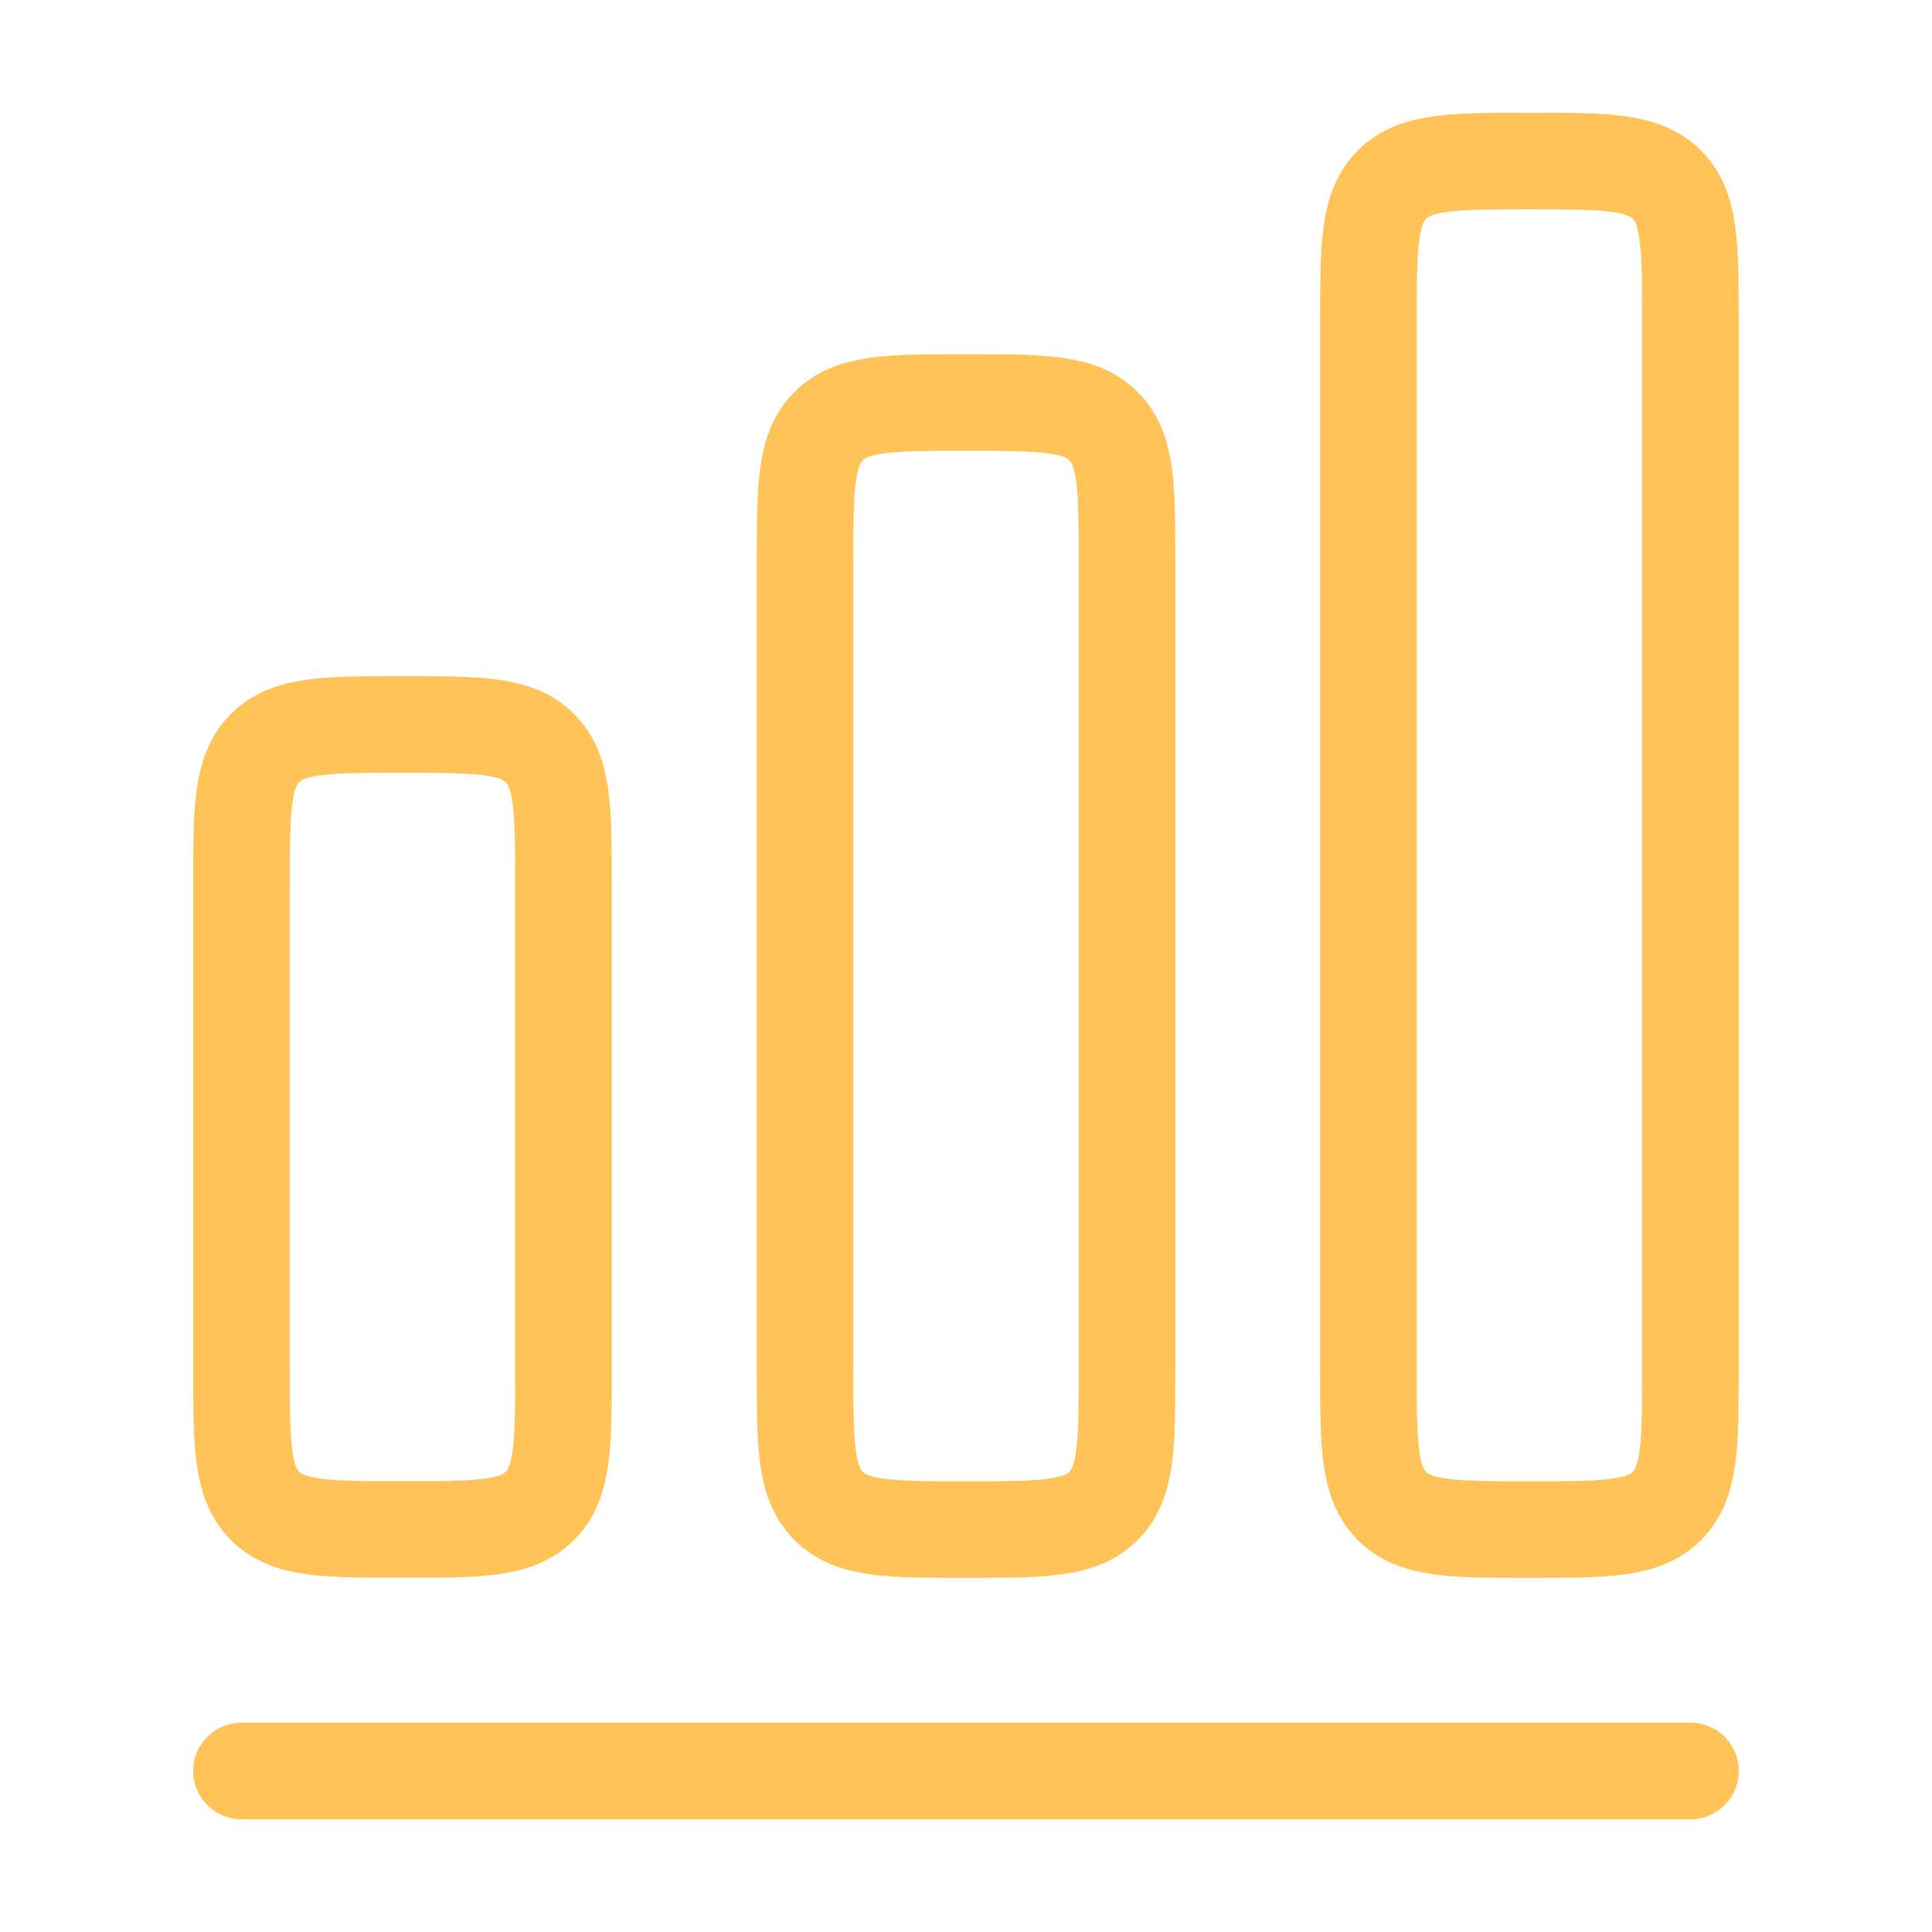 <svg width="20" height="20" viewBox="0 0 20 20" fill="none" xmlns="http://www.w3.org/2000/svg">
<path d="M2.5 18.333H17.5" stroke="#FFC357" stroke-linecap="round" stroke-linejoin="round"/>
<path d="M2.5 9.167C2.5 8.381 2.5 7.988 2.744 7.744C2.988 7.5 3.381 7.5 4.167 7.5C4.952 7.5 5.345 7.5 5.589 7.744C5.833 7.988 5.833 8.381 5.833 9.167V14.167C5.833 14.952 5.833 15.345 5.589 15.589C5.345 15.833 4.952 15.833 4.167 15.833C3.381 15.833 2.988 15.833 2.744 15.589C2.5 15.345 2.5 14.952 2.5 14.167V9.167Z" stroke="#FFC357"/>
<path d="M8.334 5.834C8.334 5.048 8.334 4.655 8.578 4.411C8.822 4.167 9.215 4.167 10.001 4.167C10.786 4.167 11.179 4.167 11.423 4.411C11.667 4.655 11.667 5.048 11.667 5.834V14.167C11.667 14.953 11.667 15.345 11.423 15.59C11.179 15.834 10.786 15.834 10.001 15.834C9.215 15.834 8.822 15.834 8.578 15.59C8.334 15.345 8.334 14.953 8.334 14.167V5.834Z" stroke="#FFC357"/>
<path d="M14.166 3.334C14.166 2.548 14.166 2.155 14.41 1.911C14.654 1.667 15.047 1.667 15.833 1.667C16.618 1.667 17.011 1.667 17.255 1.911C17.499 2.155 17.499 2.548 17.499 3.334V14.167C17.499 14.953 17.499 15.345 17.255 15.59C17.011 15.834 16.618 15.834 15.833 15.834C15.047 15.834 14.654 15.834 14.41 15.59C14.166 15.345 14.166 14.953 14.166 14.167V3.334Z" stroke="#FFC357"/>
</svg>
